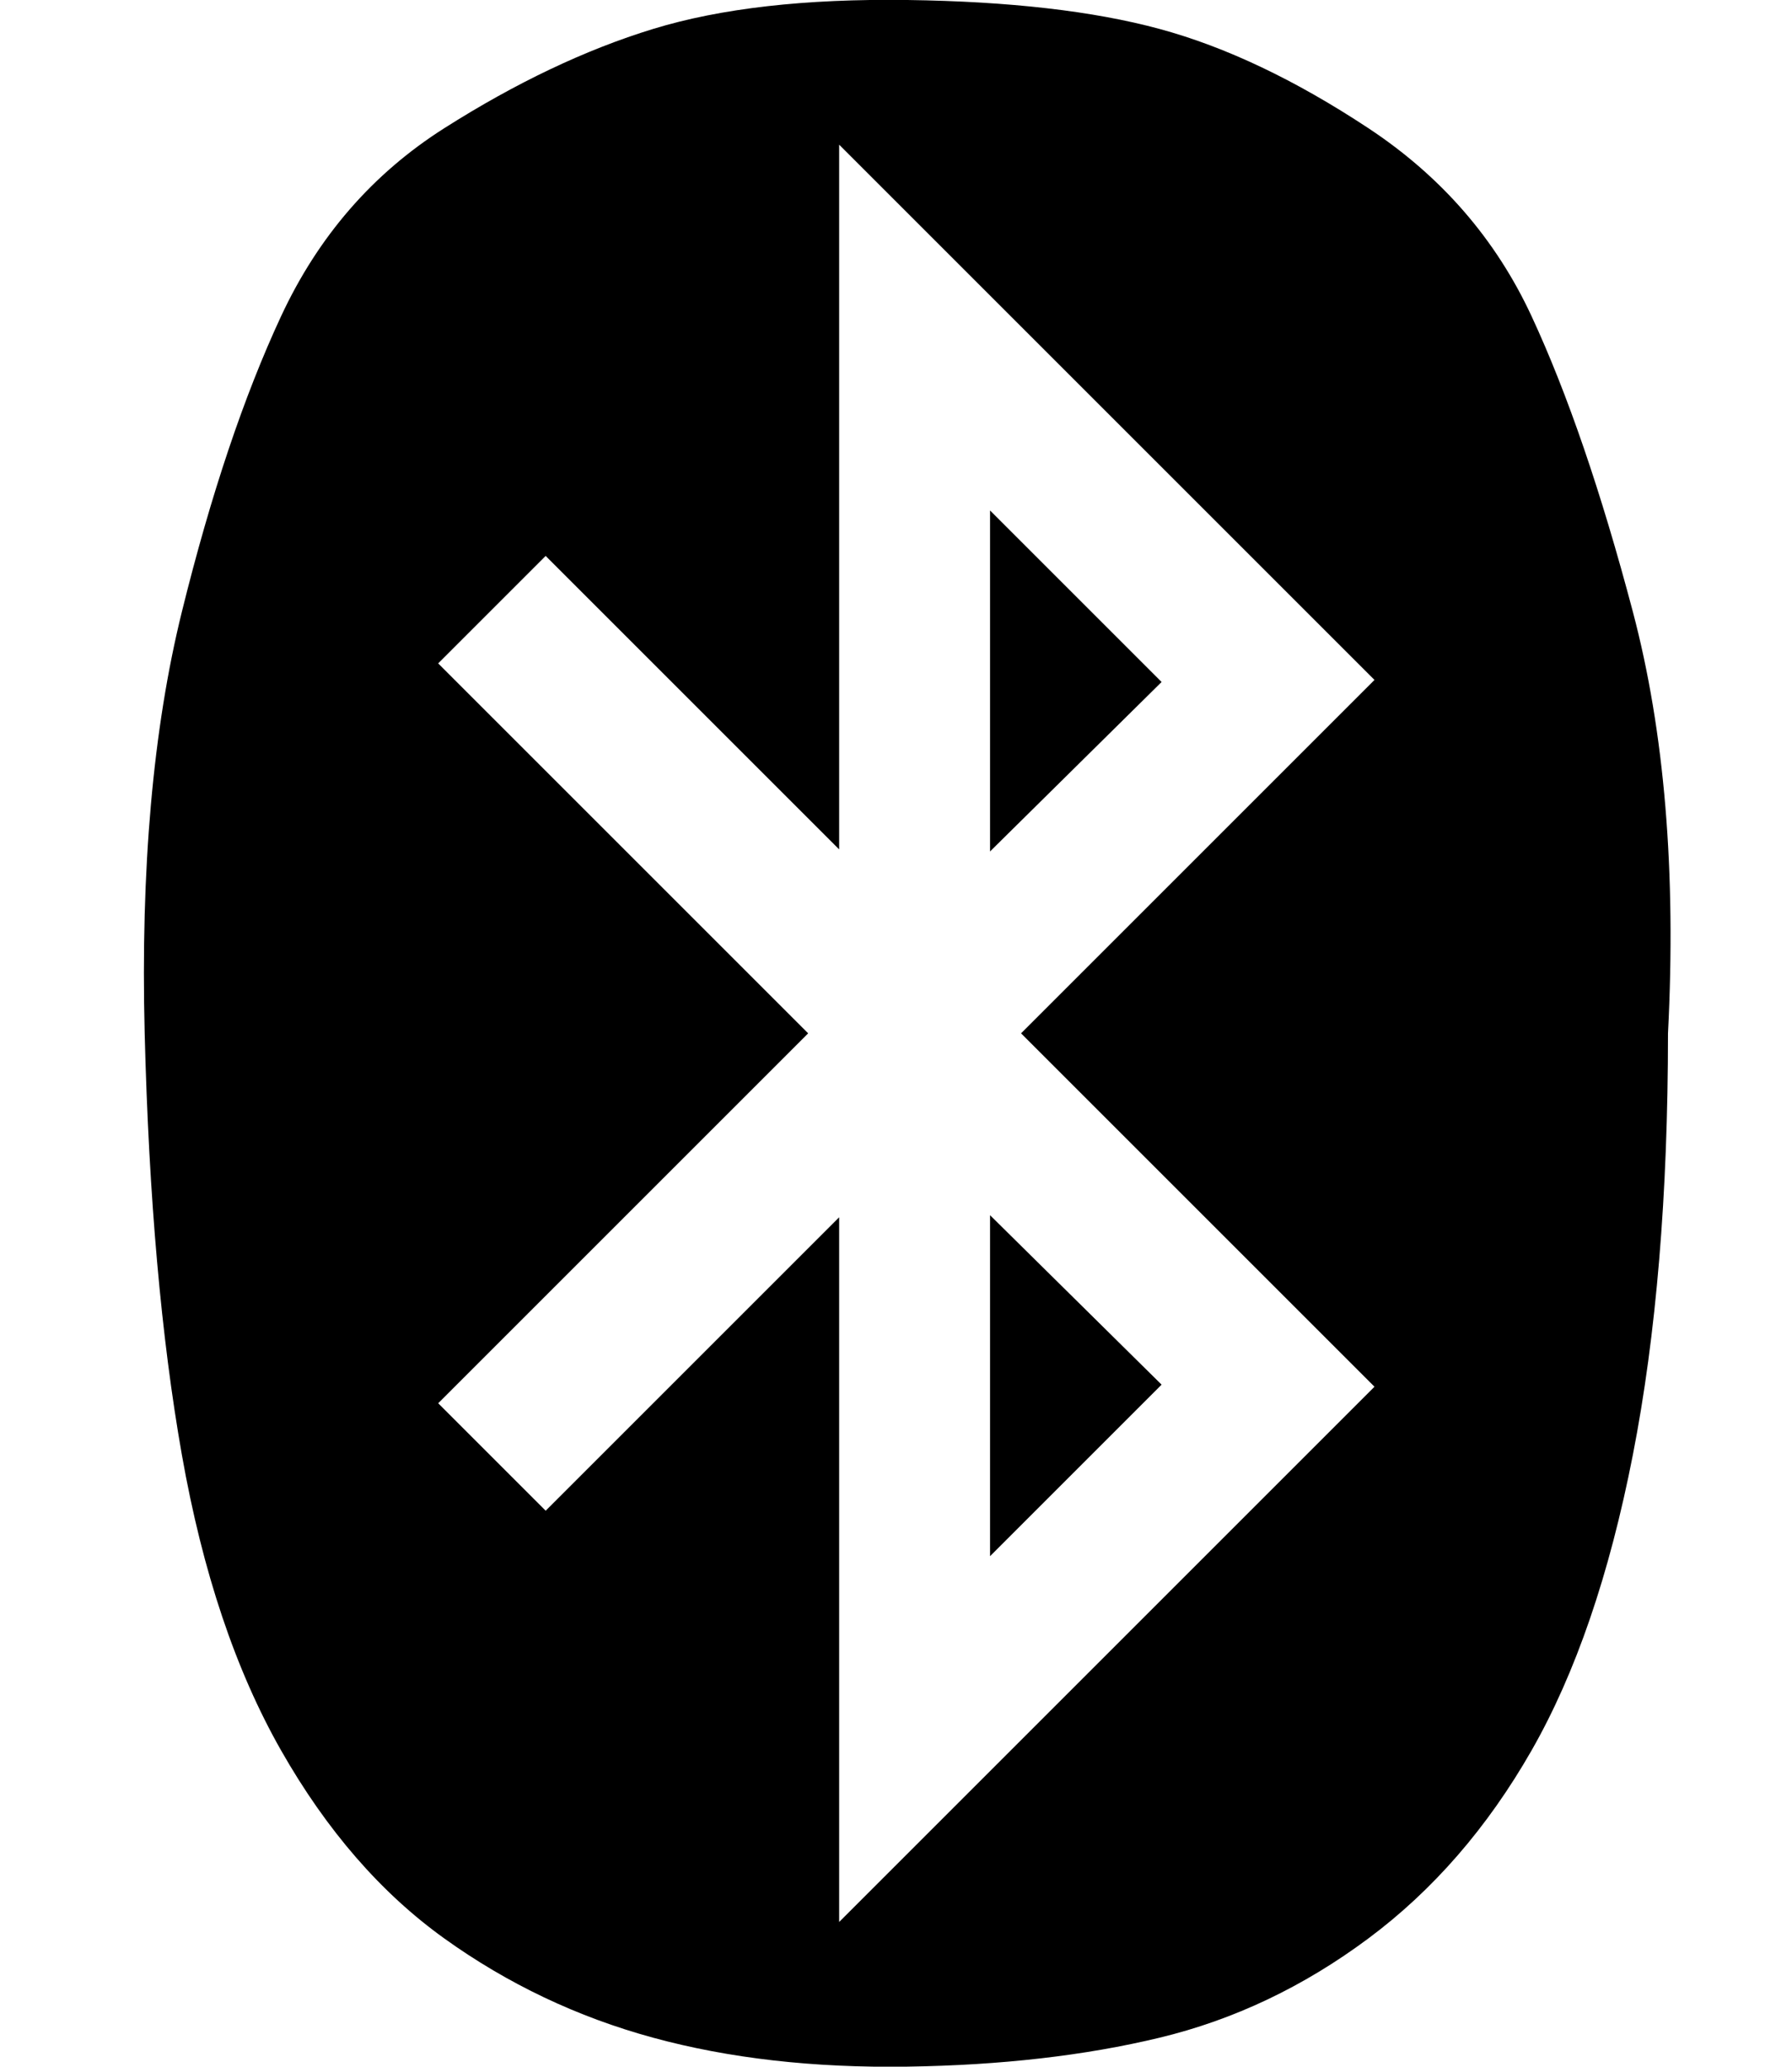 <svg xmlns="http://www.w3.org/2000/svg" viewBox="-10 0 867 1000"><path d="m469 588 83 82-83 83V588zm0-341 83 83-83 82V247zm-73 683 259-259-171-171 171-171L396 70v341L254 269l-52 52 179 179-179 179 52 52 142-142v341zm401-430q0 117-17 204t-49 143-79 91-101 48-122 14-123-14-101-48-79-91-48-143-18-204 18-204 48-143 79-91 101-48T429 0t122 14 101 48 79 91 49 143 17 204z"/></svg>